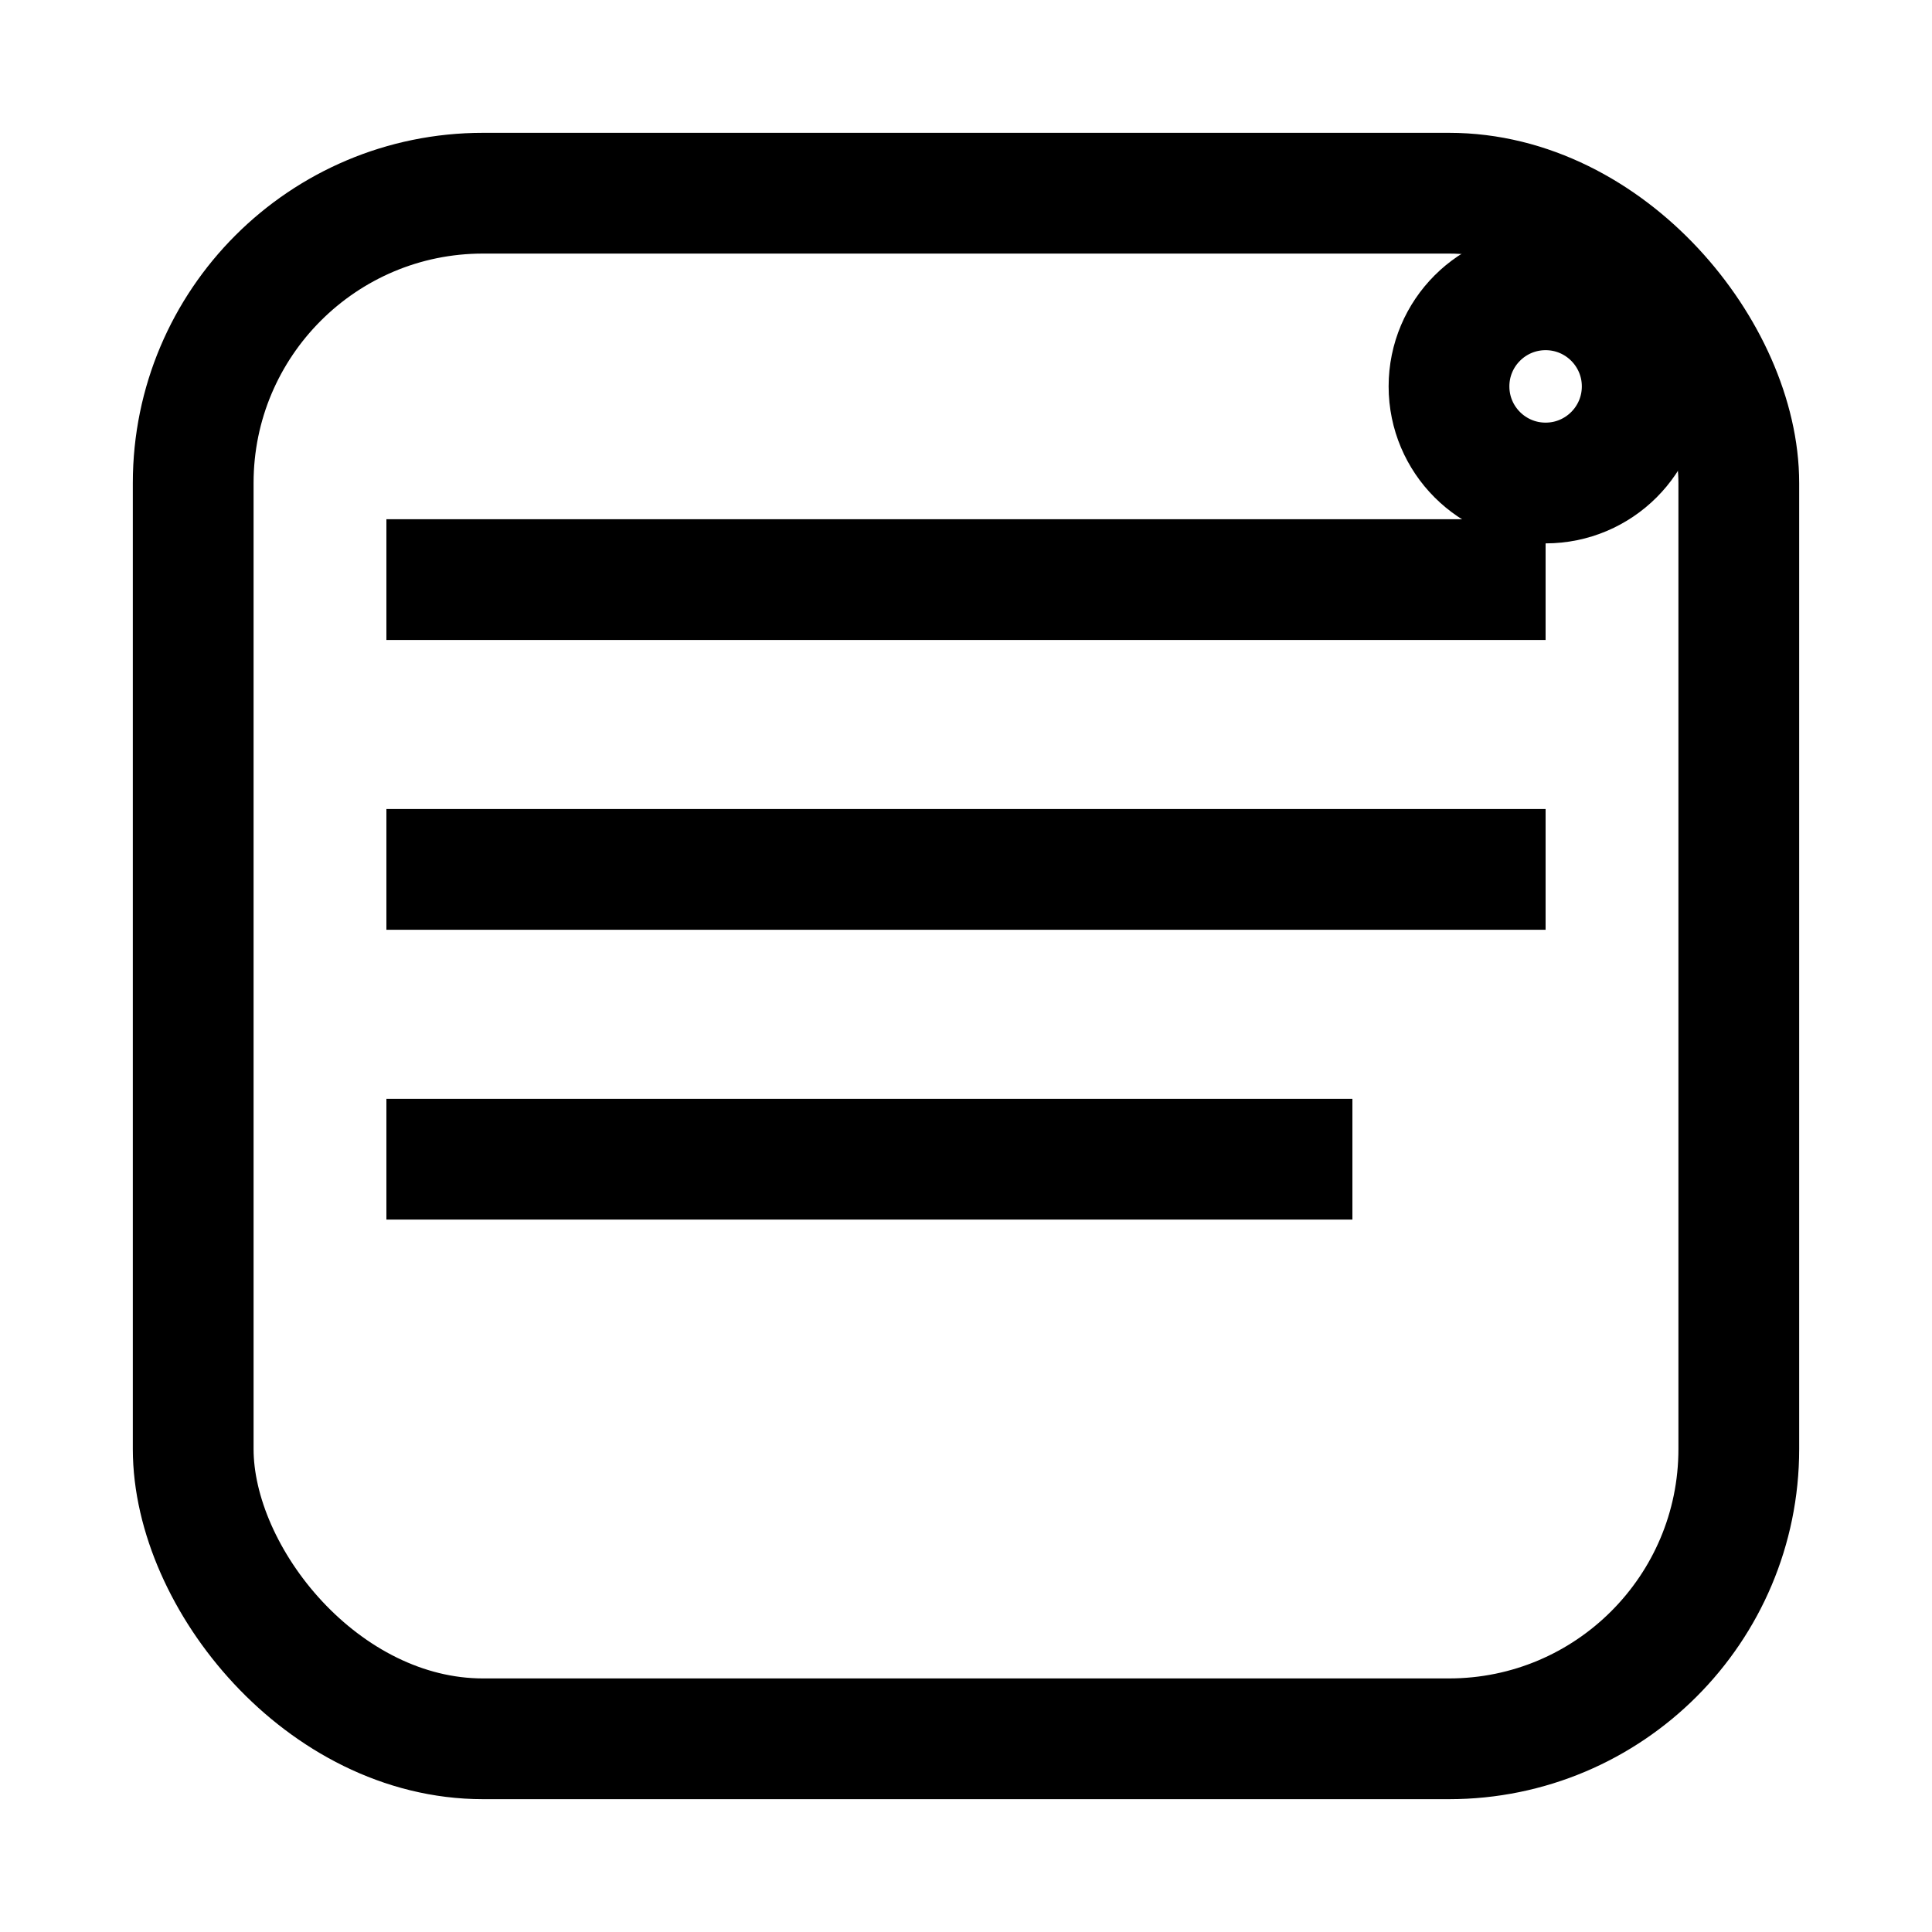 <?xml version="1.0" ?>
<svg xmlns="http://www.w3.org/2000/svg" width="16" height="16" version="1.1">
    <rect x="1.6" y="1.6" width="12.8" height="12.8" rx="2.4" ry="2.4" fill="none" stroke="black" stroke_width="0.32"/>
    <line x1="3.2" y1="4.8" x2="12.8" y2="4.8" stroke="black" stroke_width="0.32"/>
    <line x1="3.2" y1="7.2" x2="12.8" y2="7.2" stroke="black" stroke_width="0.32"/>
    <line x1="3.2" y1="9.6" x2="11.2" y2="9.6" stroke="black" stroke_width="0.32"/>
    <circle cx="12.8" cy="3.2" r="0.8" fill="none" stroke="black" stroke_width="0.32"/>
</svg>